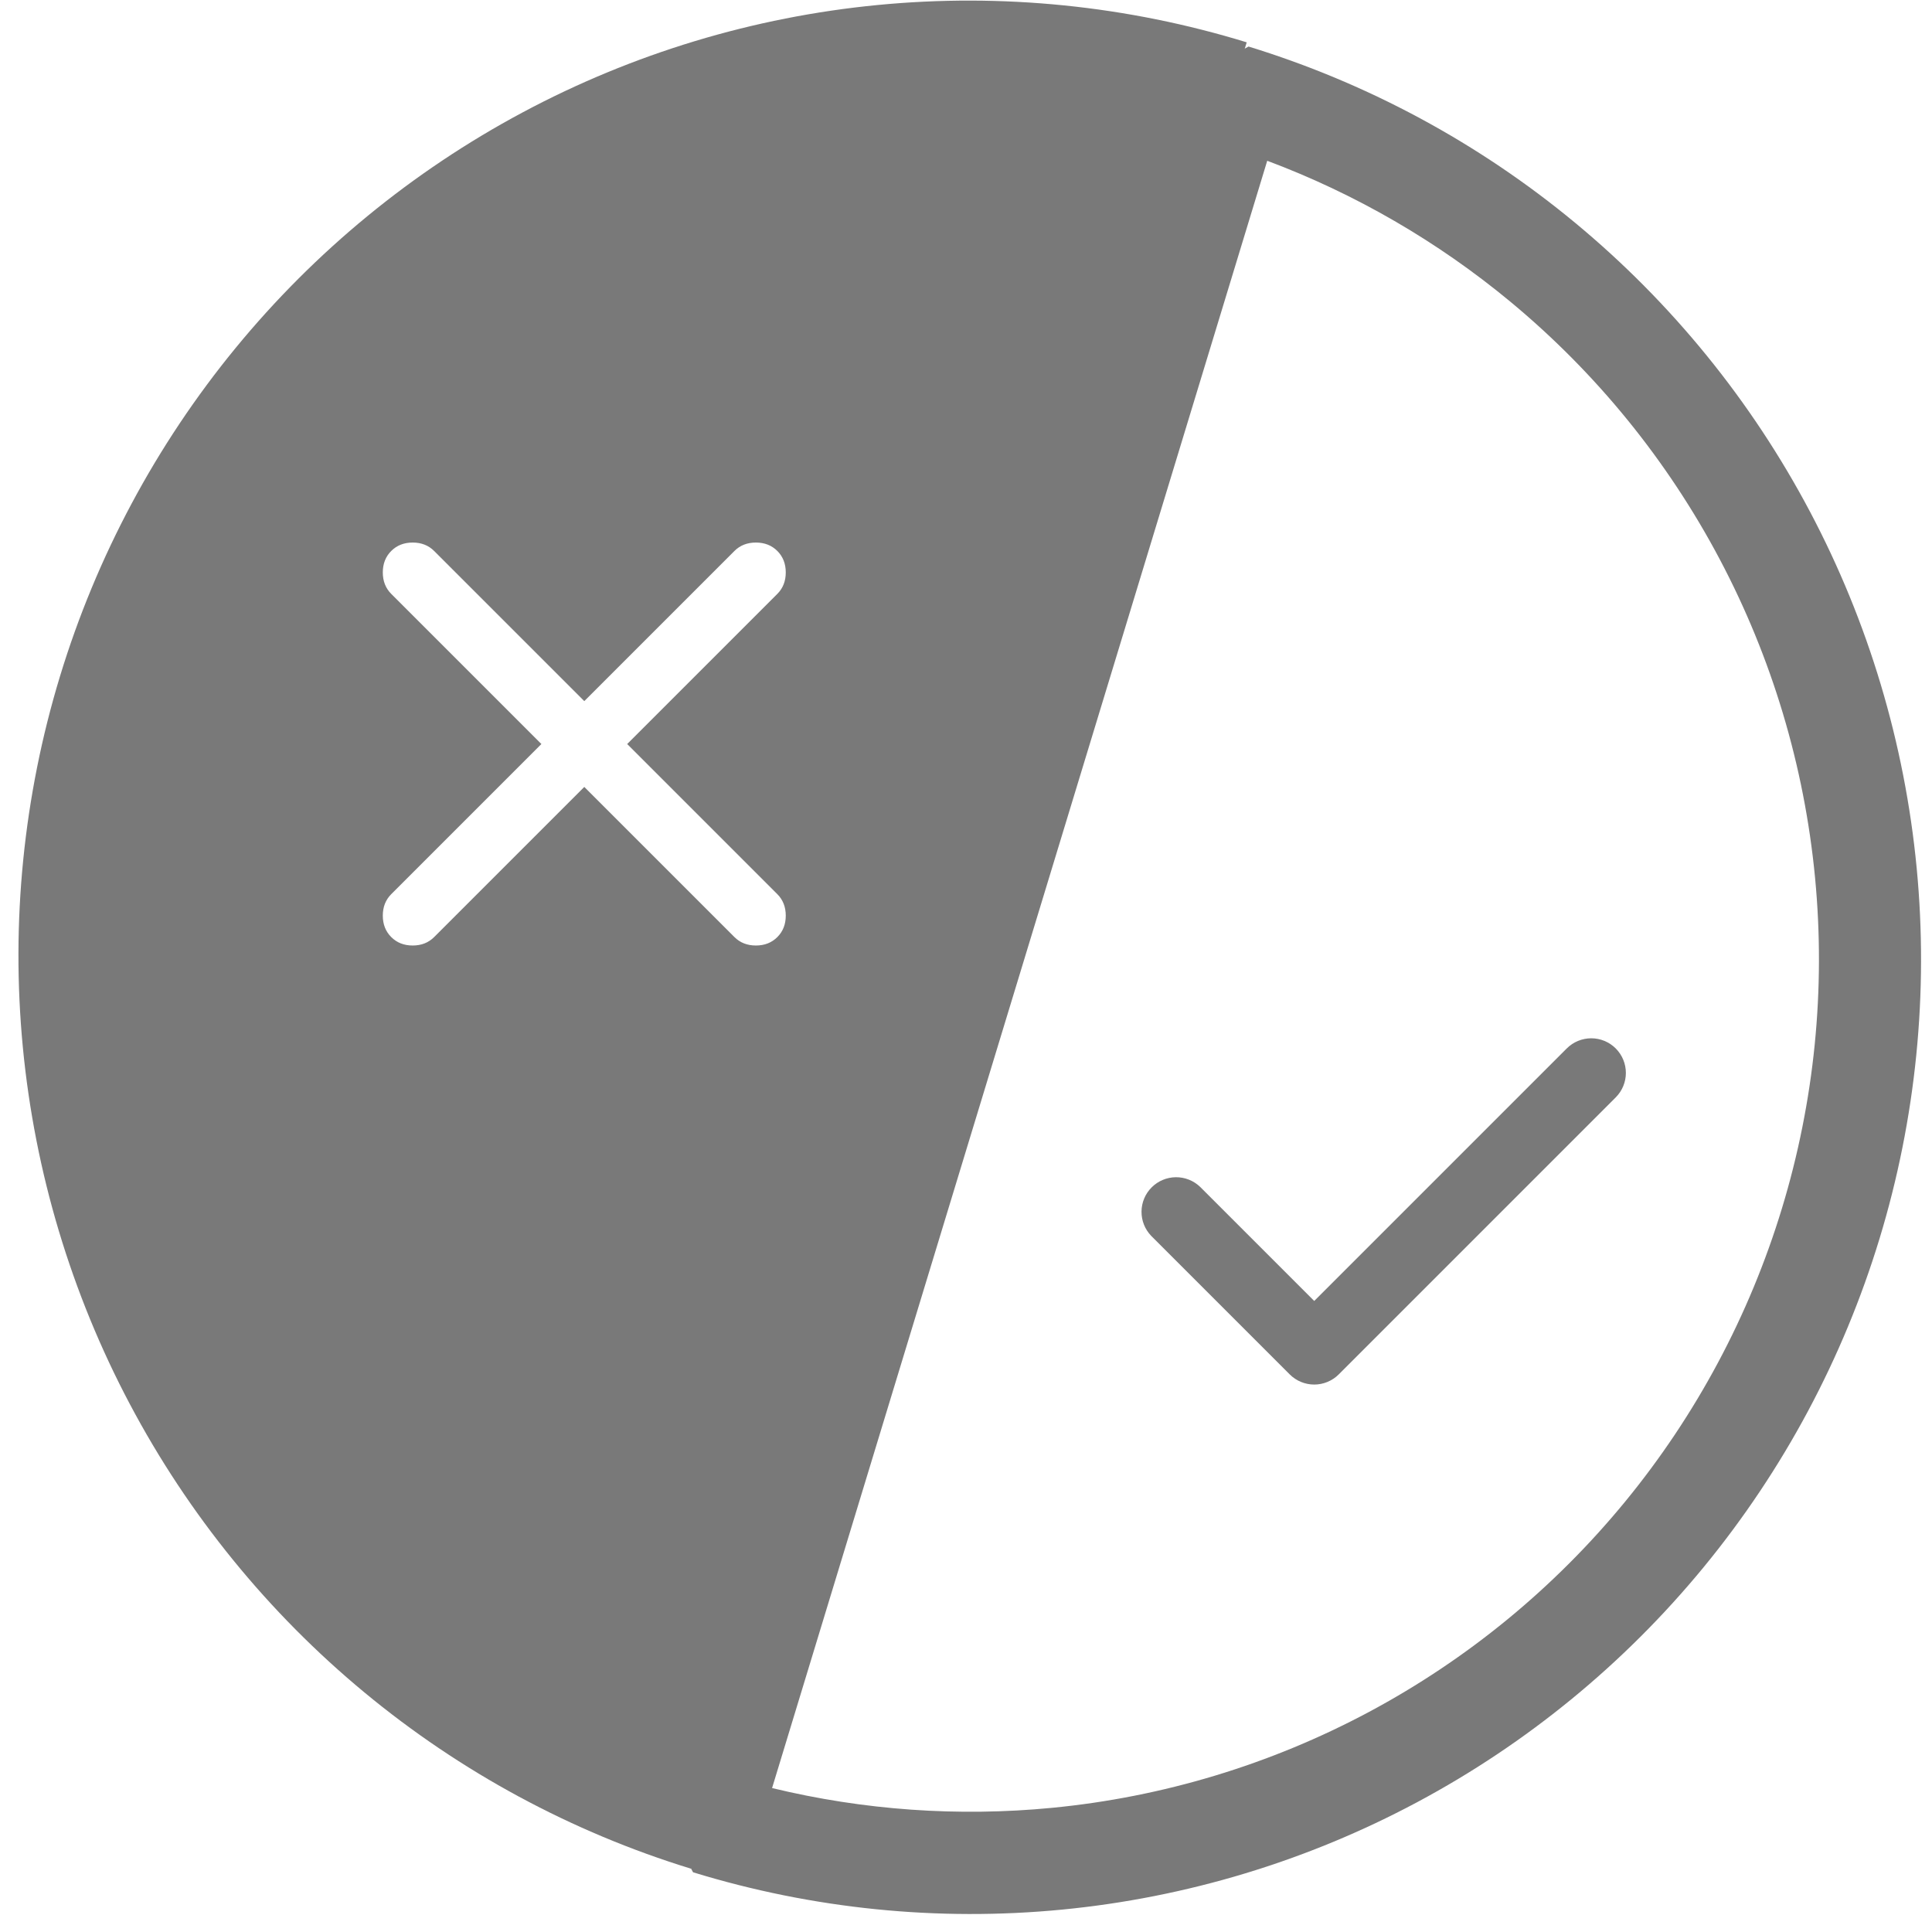 <svg xmlns="http://www.w3.org/2000/svg" width="208" height="208" viewBox="0 0 208 208" fill="none">
    <path fill-rule="evenodd" clip-rule="evenodd" d="M74.614 201.571L70.958 194.694L127.565 8.658L134.423 5.011C147.274 8.959 159.225 15.411 169.593 23.998C179.961 32.586 188.542 43.14 194.849 55.057C201.156 66.975 205.063 80.022 206.351 93.454C207.638 106.886 206.279 120.441 202.353 133.344C198.427 146.248 192.01 158.248 183.467 168.661C174.924 179.073 164.423 187.694 152.562 194.031C140.701 200.368 127.712 204.296 114.338 205.59C100.963 206.884 87.465 205.518 74.614 201.571ZM83.122 192.503C92.967 194.886 103.151 195.61 113.257 194.632C125.191 193.478 136.783 189.973 147.372 184.316C157.96 178.659 167.338 170.961 174.968 161.661C182.598 152.361 188.331 141.641 191.838 130.114C195.346 118.587 196.559 106.479 195.409 94.482C194.26 82.485 190.769 70.834 185.139 60.195C179.509 49.556 171.85 40.137 162.598 32.475C154.764 25.986 145.918 20.864 136.43 17.309L83.122 192.503Z" fill="#797979"/>
    <path fill-rule="evenodd" clip-rule="evenodd" d="M173.95 112.875C174.649 113.574 175.042 114.522 175.042 115.51C175.042 116.499 174.649 117.447 173.95 118.146L144.126 147.971C143.427 148.669 142.479 149.062 141.49 149.062C140.502 149.062 139.554 148.669 138.855 147.971L123.942 133.058C123.263 132.355 122.887 131.413 122.896 130.436C122.904 129.459 123.297 128.523 123.988 127.832C124.679 127.141 125.614 126.749 126.591 126.74C127.569 126.732 128.511 127.108 129.214 127.787L141.49 140.063L168.679 112.875C169.378 112.176 170.326 111.783 171.315 111.783C172.303 111.783 173.251 112.176 173.95 112.875Z" fill="#797979"/>
    <path fill-rule="evenodd" clip-rule="evenodd" d="M39.223 182.199C49.591 190.787 61.541 197.238 74.39 201.185L134.221 4.557C121.371 0.61 107.874 -0.756 94.499 0.538C81.124 1.832 68.133 5.76 56.27 12.099C44.406 18.437 33.9 27.061 25.354 37.478C16.807 47.896 10.386 59.903 6.457 72.814C2.529 85.724 1.17 99.286 2.457 112.725C3.745 126.163 7.655 139.215 13.963 151.136C20.271 163.056 28.855 173.612 39.223 182.199ZM46.739 100.886L62.905 84.721L79.07 100.886C79.675 101.491 80.445 101.794 81.38 101.794C82.314 101.794 83.084 101.491 83.689 100.886C84.294 100.282 84.596 99.512 84.596 98.577C84.596 97.642 84.294 96.873 83.689 96.268L67.523 80.102L83.689 63.937C84.294 63.332 84.596 62.562 84.596 61.627C84.596 60.693 84.294 59.923 83.689 59.318C83.084 58.713 82.314 58.411 81.38 58.411C80.445 58.411 79.675 58.713 79.07 59.318L62.905 75.483L46.739 59.318C46.134 58.713 45.365 58.411 44.43 58.411C43.495 58.411 42.725 58.713 42.12 59.318C41.516 59.923 41.213 60.693 41.213 61.627C41.213 62.562 41.516 63.332 42.12 63.937L58.286 80.102L42.12 96.268C41.516 96.873 41.213 97.642 41.213 98.577C41.213 99.512 41.516 100.282 42.12 100.886C42.725 101.491 43.495 101.794 44.43 101.794C45.365 101.794 46.134 101.491 46.739 100.886Z" fill="#797979"/>
  </svg>